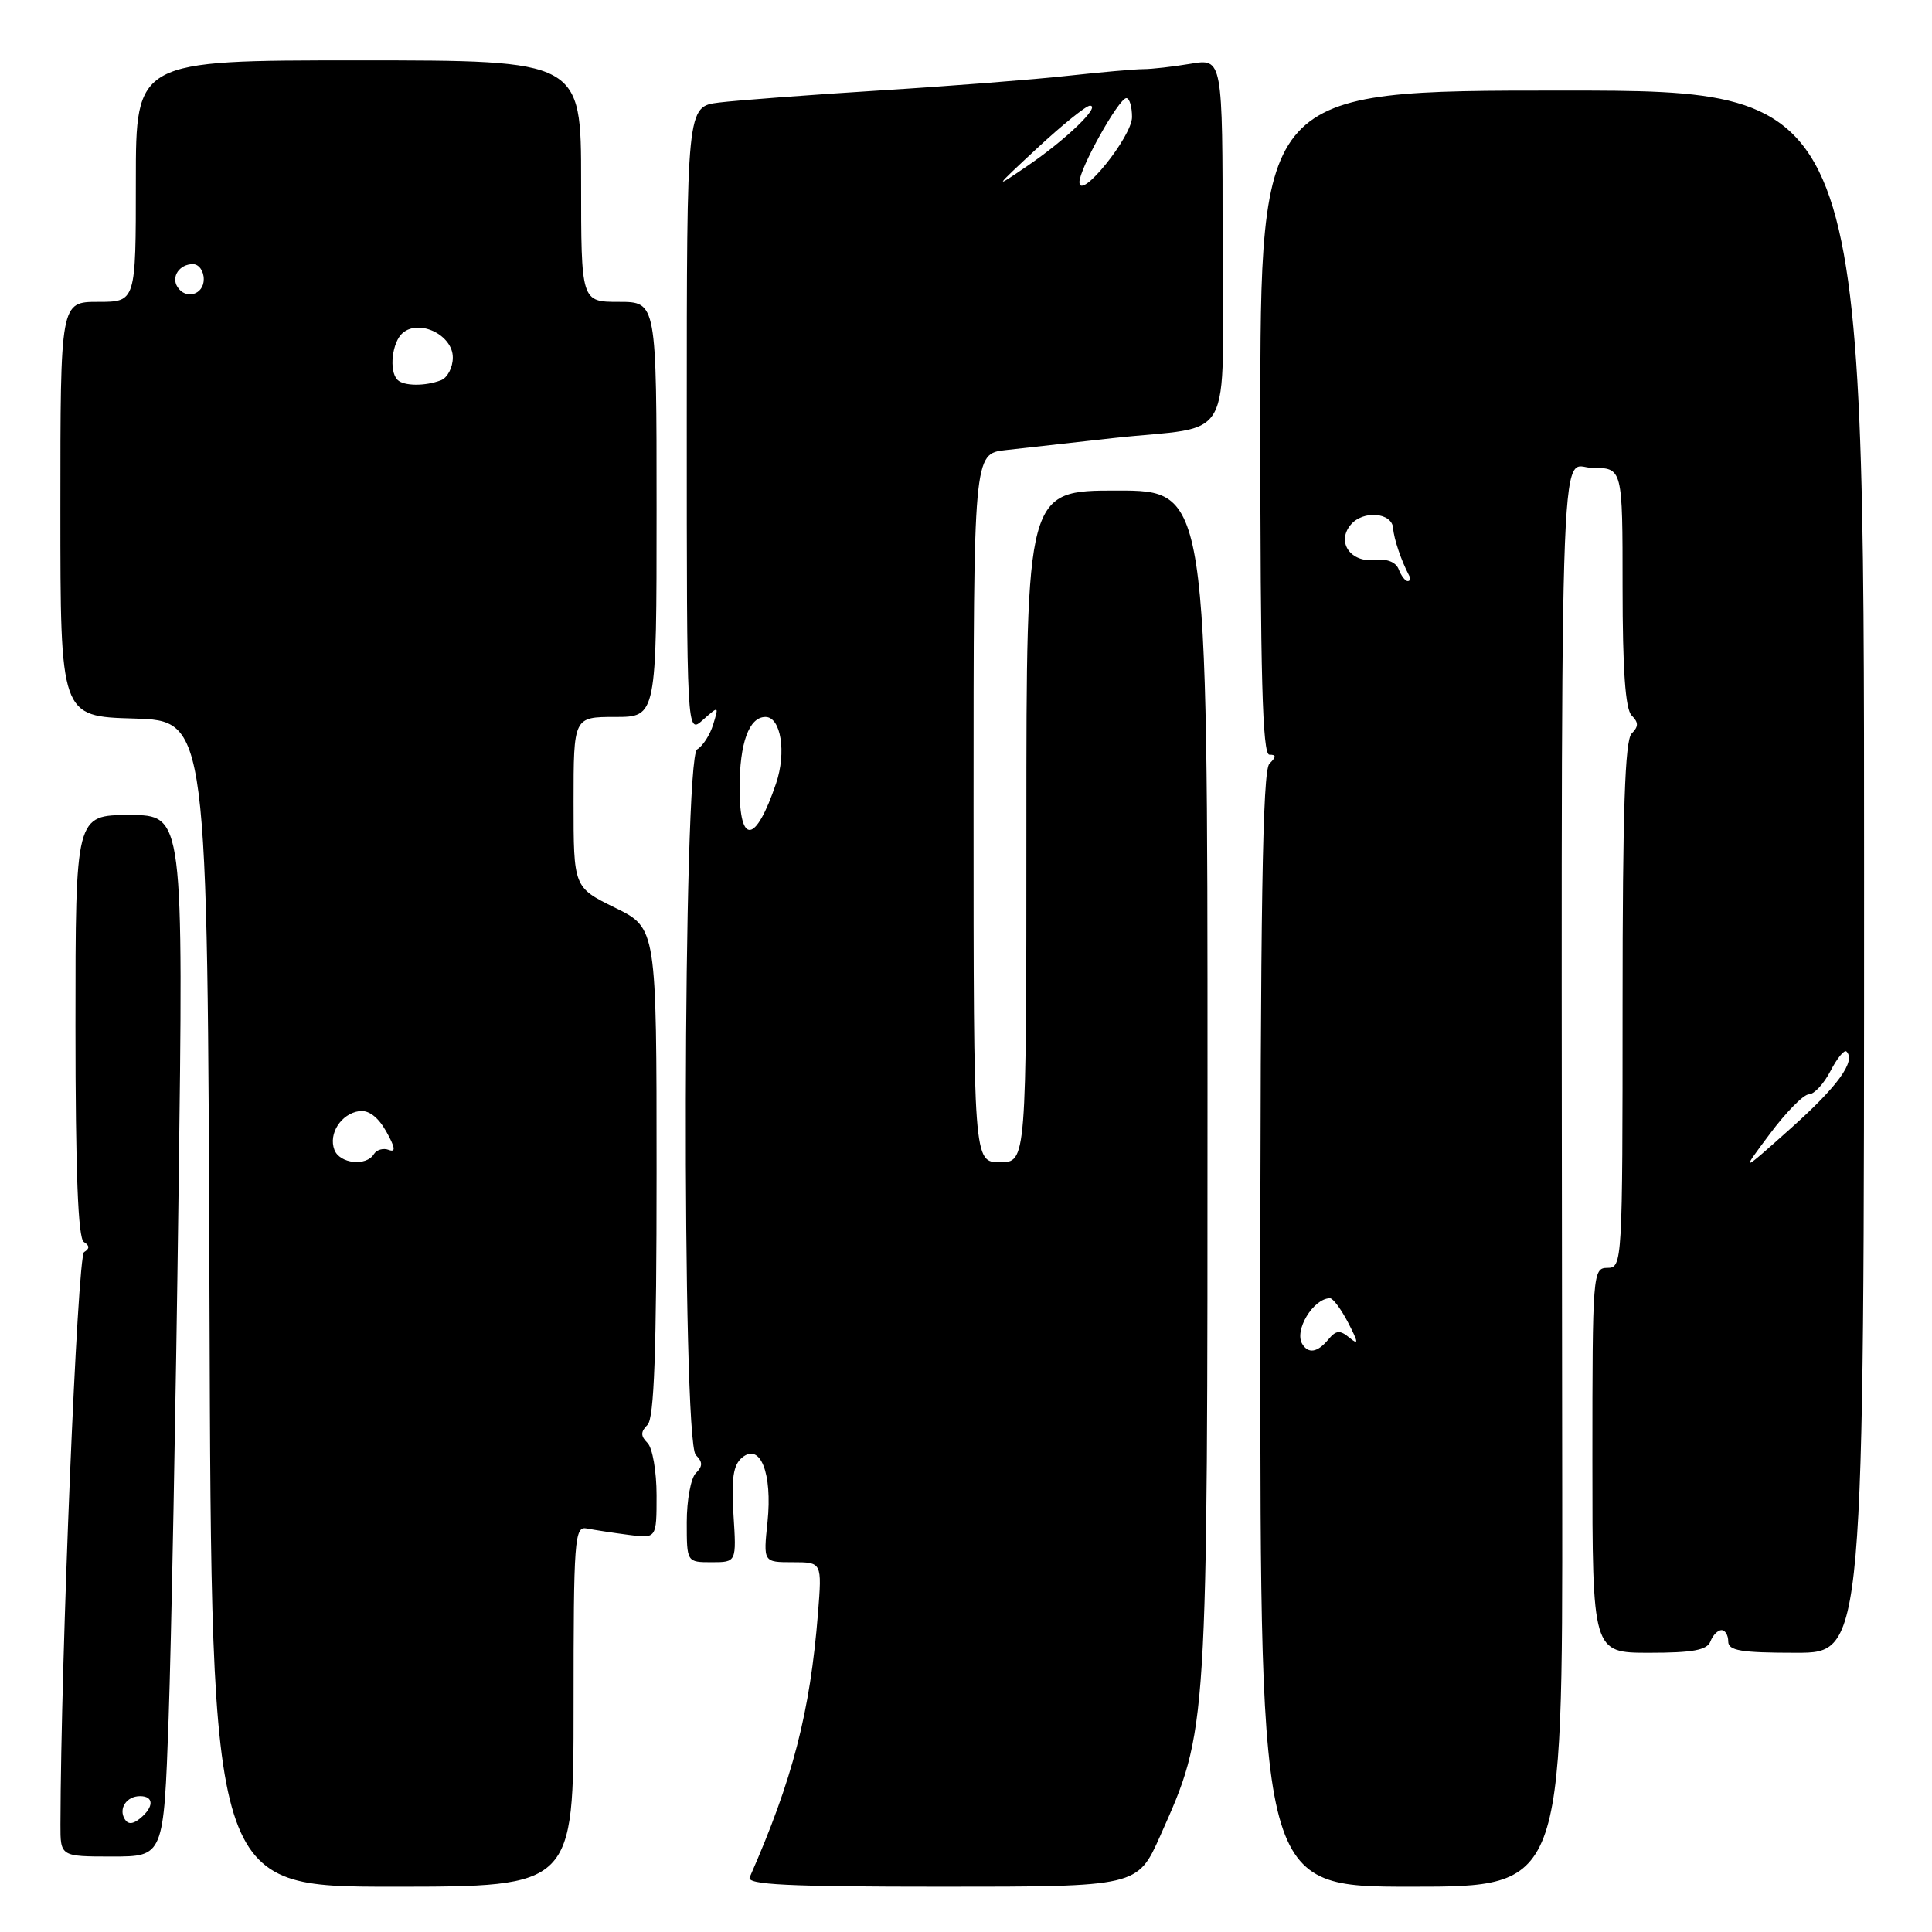 <?xml version="1.0" encoding="UTF-8" standalone="no"?>
<!DOCTYPE svg PUBLIC "-//W3C//DTD SVG 1.1//EN" "http://www.w3.org/Graphics/SVG/1.1/DTD/svg11.dtd" >
<svg xmlns="http://www.w3.org/2000/svg" xmlns:xlink="http://www.w3.org/1999/xlink" version="1.1" viewBox="0 0 256 256">
 <g >
 <path fill="currentColor"
d=" M 76.00 226.09 C 76.00 203.86 76.12 202.21 77.75 202.53 C 78.71 202.72 81.19 203.10 83.25 203.37 C 87.00 203.87 87.00 203.87 87.00 198.14 C 87.00 194.98 86.46 191.86 85.80 191.20 C 84.87 190.27 84.87 189.73 85.80 188.80 C 86.68 187.92 87.00 179.09 87.00 155.29 C 87.00 122.98 87.00 122.98 81.50 120.28 C 76.00 117.58 76.00 117.58 76.00 106.29 C 76.00 95.00 76.00 95.00 81.50 95.00 C 87.00 95.00 87.00 95.00 87.00 67.50 C 87.00 40.00 87.00 40.00 82.00 40.00 C 77.00 40.00 77.00 40.00 77.00 24.00 C 77.00 8.00 77.00 8.00 47.50 8.00 C 18.00 8.00 18.00 8.00 18.00 24.00 C 18.00 40.00 18.00 40.00 13.00 40.00 C 8.00 40.00 8.00 40.00 8.00 67.46 C 8.00 94.93 8.00 94.93 17.75 95.21 C 27.50 95.50 27.50 95.50 27.76 172.75 C 28.01 250.00 28.01 250.00 52.01 250.00 C 76.00 250.00 76.00 250.00 76.00 226.09 Z  M 153.74 243.25 C 160.06 229.05 160.00 230.05 160.00 143.55 C 160.00 65.00 160.00 65.00 148.00 65.00 C 136.00 65.00 136.00 65.00 136.00 109.50 C 136.00 154.00 136.00 154.00 132.50 154.00 C 129.00 154.00 129.00 154.00 129.00 107.06 C 129.00 60.12 129.00 60.12 133.25 59.64 C 135.59 59.37 142.00 58.66 147.50 58.05 C 163.86 56.25 162.00 59.63 162.00 31.75 C 162.00 7.74 162.00 7.74 157.75 8.45 C 155.41 8.84 152.60 9.16 151.50 9.16 C 150.40 9.16 145.90 9.56 141.50 10.04 C 137.10 10.53 125.85 11.41 116.50 11.99 C 107.15 12.58 97.59 13.30 95.25 13.59 C 91.00 14.12 91.00 14.12 91.00 55.72 C 91.00 97.31 91.00 97.31 93.13 95.40 C 95.26 93.51 95.26 93.51 94.50 96.00 C 94.08 97.38 93.12 98.86 92.37 99.30 C 90.49 100.40 90.32 190.92 92.20 192.80 C 93.13 193.73 93.13 194.27 92.20 195.20 C 91.54 195.86 91.00 198.78 91.00 201.70 C 91.00 207.00 91.00 207.00 94.30 207.00 C 97.59 207.00 97.59 207.00 97.19 200.71 C 96.89 195.91 97.16 194.11 98.33 193.14 C 100.75 191.13 102.36 195.20 101.70 201.66 C 101.14 207.00 101.14 207.00 105.03 207.00 C 108.92 207.00 108.92 207.00 108.39 213.75 C 107.34 226.91 105.04 235.79 99.34 248.75 C 98.90 249.73 104.35 250.00 124.76 250.00 C 150.73 250.00 150.73 250.00 153.74 243.25 Z  M 207.00 197.75 C 206.86 50.66 206.52 62.00 211.00 62.00 C 215.00 62.00 215.00 62.00 215.00 77.80 C 215.00 88.76 215.37 93.97 216.20 94.80 C 217.13 95.73 217.13 96.27 216.20 97.20 C 215.31 98.09 215.00 107.47 215.00 133.20 C 215.00 167.33 214.96 168.00 213.00 168.00 C 211.05 168.00 211.00 168.67 211.00 193.50 C 211.00 219.00 211.00 219.00 218.53 219.00 C 224.30 219.00 226.20 218.65 226.64 217.50 C 226.95 216.68 227.62 216.00 228.11 216.00 C 228.60 216.00 229.00 216.68 229.00 217.50 C 229.00 218.72 230.67 219.00 238.00 219.00 C 247.00 219.00 247.00 219.00 247.00 115.50 C 247.00 12.00 247.00 12.00 207.00 12.00 C 167.00 12.00 167.00 12.00 167.00 56.00 C 167.00 89.56 167.28 100.00 168.20 100.00 C 169.13 100.00 169.13 100.27 168.20 101.20 C 167.29 102.11 167.00 120.13 167.00 176.20 C 167.00 250.00 167.00 250.00 187.02 250.00 C 207.05 250.00 207.05 250.00 207.00 197.75 Z  M 22.34 227.75 C 22.69 217.71 23.29 186.66 23.65 158.75 C 24.32 108.00 24.32 108.00 17.16 108.00 C 10.00 108.00 10.00 108.00 10.00 135.94 C 10.00 155.29 10.34 164.09 11.11 164.57 C 11.89 165.05 11.90 165.45 11.14 165.91 C 10.26 166.46 8.06 219.60 8.01 241.75 C 8.00 246.00 8.00 246.00 14.85 246.00 C 21.69 246.00 21.69 246.00 22.34 227.75 Z  M 44.31 152.36 C 43.49 150.23 45.20 147.57 47.60 147.23 C 48.83 147.05 50.09 148.00 51.17 149.91 C 52.37 152.05 52.47 152.73 51.52 152.37 C 50.79 152.09 49.91 152.34 49.54 152.93 C 48.53 154.58 45.01 154.20 44.31 152.36 Z  M 52.67 50.33 C 51.50 49.17 51.95 45.29 53.38 44.10 C 55.61 42.25 60.00 44.42 60.00 47.37 C 60.00 48.70 59.29 50.06 58.42 50.39 C 56.33 51.19 53.50 51.17 52.67 50.33 Z  M 23.50 38.00 C 22.66 36.65 23.79 35.00 25.56 35.00 C 26.35 35.00 27.00 35.90 27.00 37.00 C 27.00 39.07 24.59 39.76 23.50 38.00 Z  M 98.00 104.43 C 98.00 98.45 99.25 95.00 101.43 95.00 C 103.48 95.00 104.23 99.70 102.83 103.82 C 100.13 111.78 98.00 112.05 98.00 104.43 Z  M 137.50 19.57 C 140.80 16.51 143.92 14.00 144.42 14.00 C 145.92 14.00 141.29 18.47 136.20 21.94 C 131.58 25.09 131.61 25.05 137.50 19.57 Z  M 143.03 24.15 C 142.99 22.42 148.25 13.00 149.25 13.00 C 149.66 13.00 150.00 14.13 150.00 15.51 C 150.00 18.10 143.08 26.67 143.03 24.15 Z  M 172.56 178.09 C 171.45 176.30 174.01 172.06 176.22 172.02 C 176.62 172.01 177.70 173.46 178.63 175.25 C 180.02 177.94 180.05 178.28 178.79 177.24 C 177.55 176.21 177.03 176.26 176.01 177.49 C 174.58 179.21 173.38 179.42 172.56 178.09 Z  M 234.52 150.24 C 236.67 147.36 238.99 145.00 239.69 145.00 C 240.38 145.00 241.67 143.61 242.55 141.91 C 243.43 140.21 244.38 139.05 244.67 139.33 C 245.94 140.60 243.52 143.94 237.31 149.49 C 230.60 155.48 230.60 155.48 234.52 150.24 Z  M 185.34 75.45 C 184.97 74.48 183.80 74.01 182.24 74.20 C 178.97 74.59 177.05 71.85 178.97 69.54 C 180.60 67.57 184.46 67.89 184.60 70.00 C 184.68 71.37 185.71 74.38 186.71 76.25 C 186.94 76.66 186.85 77.00 186.53 77.00 C 186.20 77.00 185.67 76.30 185.34 75.45 Z  M 16.53 241.05 C 15.67 239.65 16.77 238.00 18.56 238.00 C 20.40 238.00 20.41 239.42 18.59 240.93 C 17.62 241.73 16.97 241.77 16.53 241.05 Z "/>
</g>
</svg>